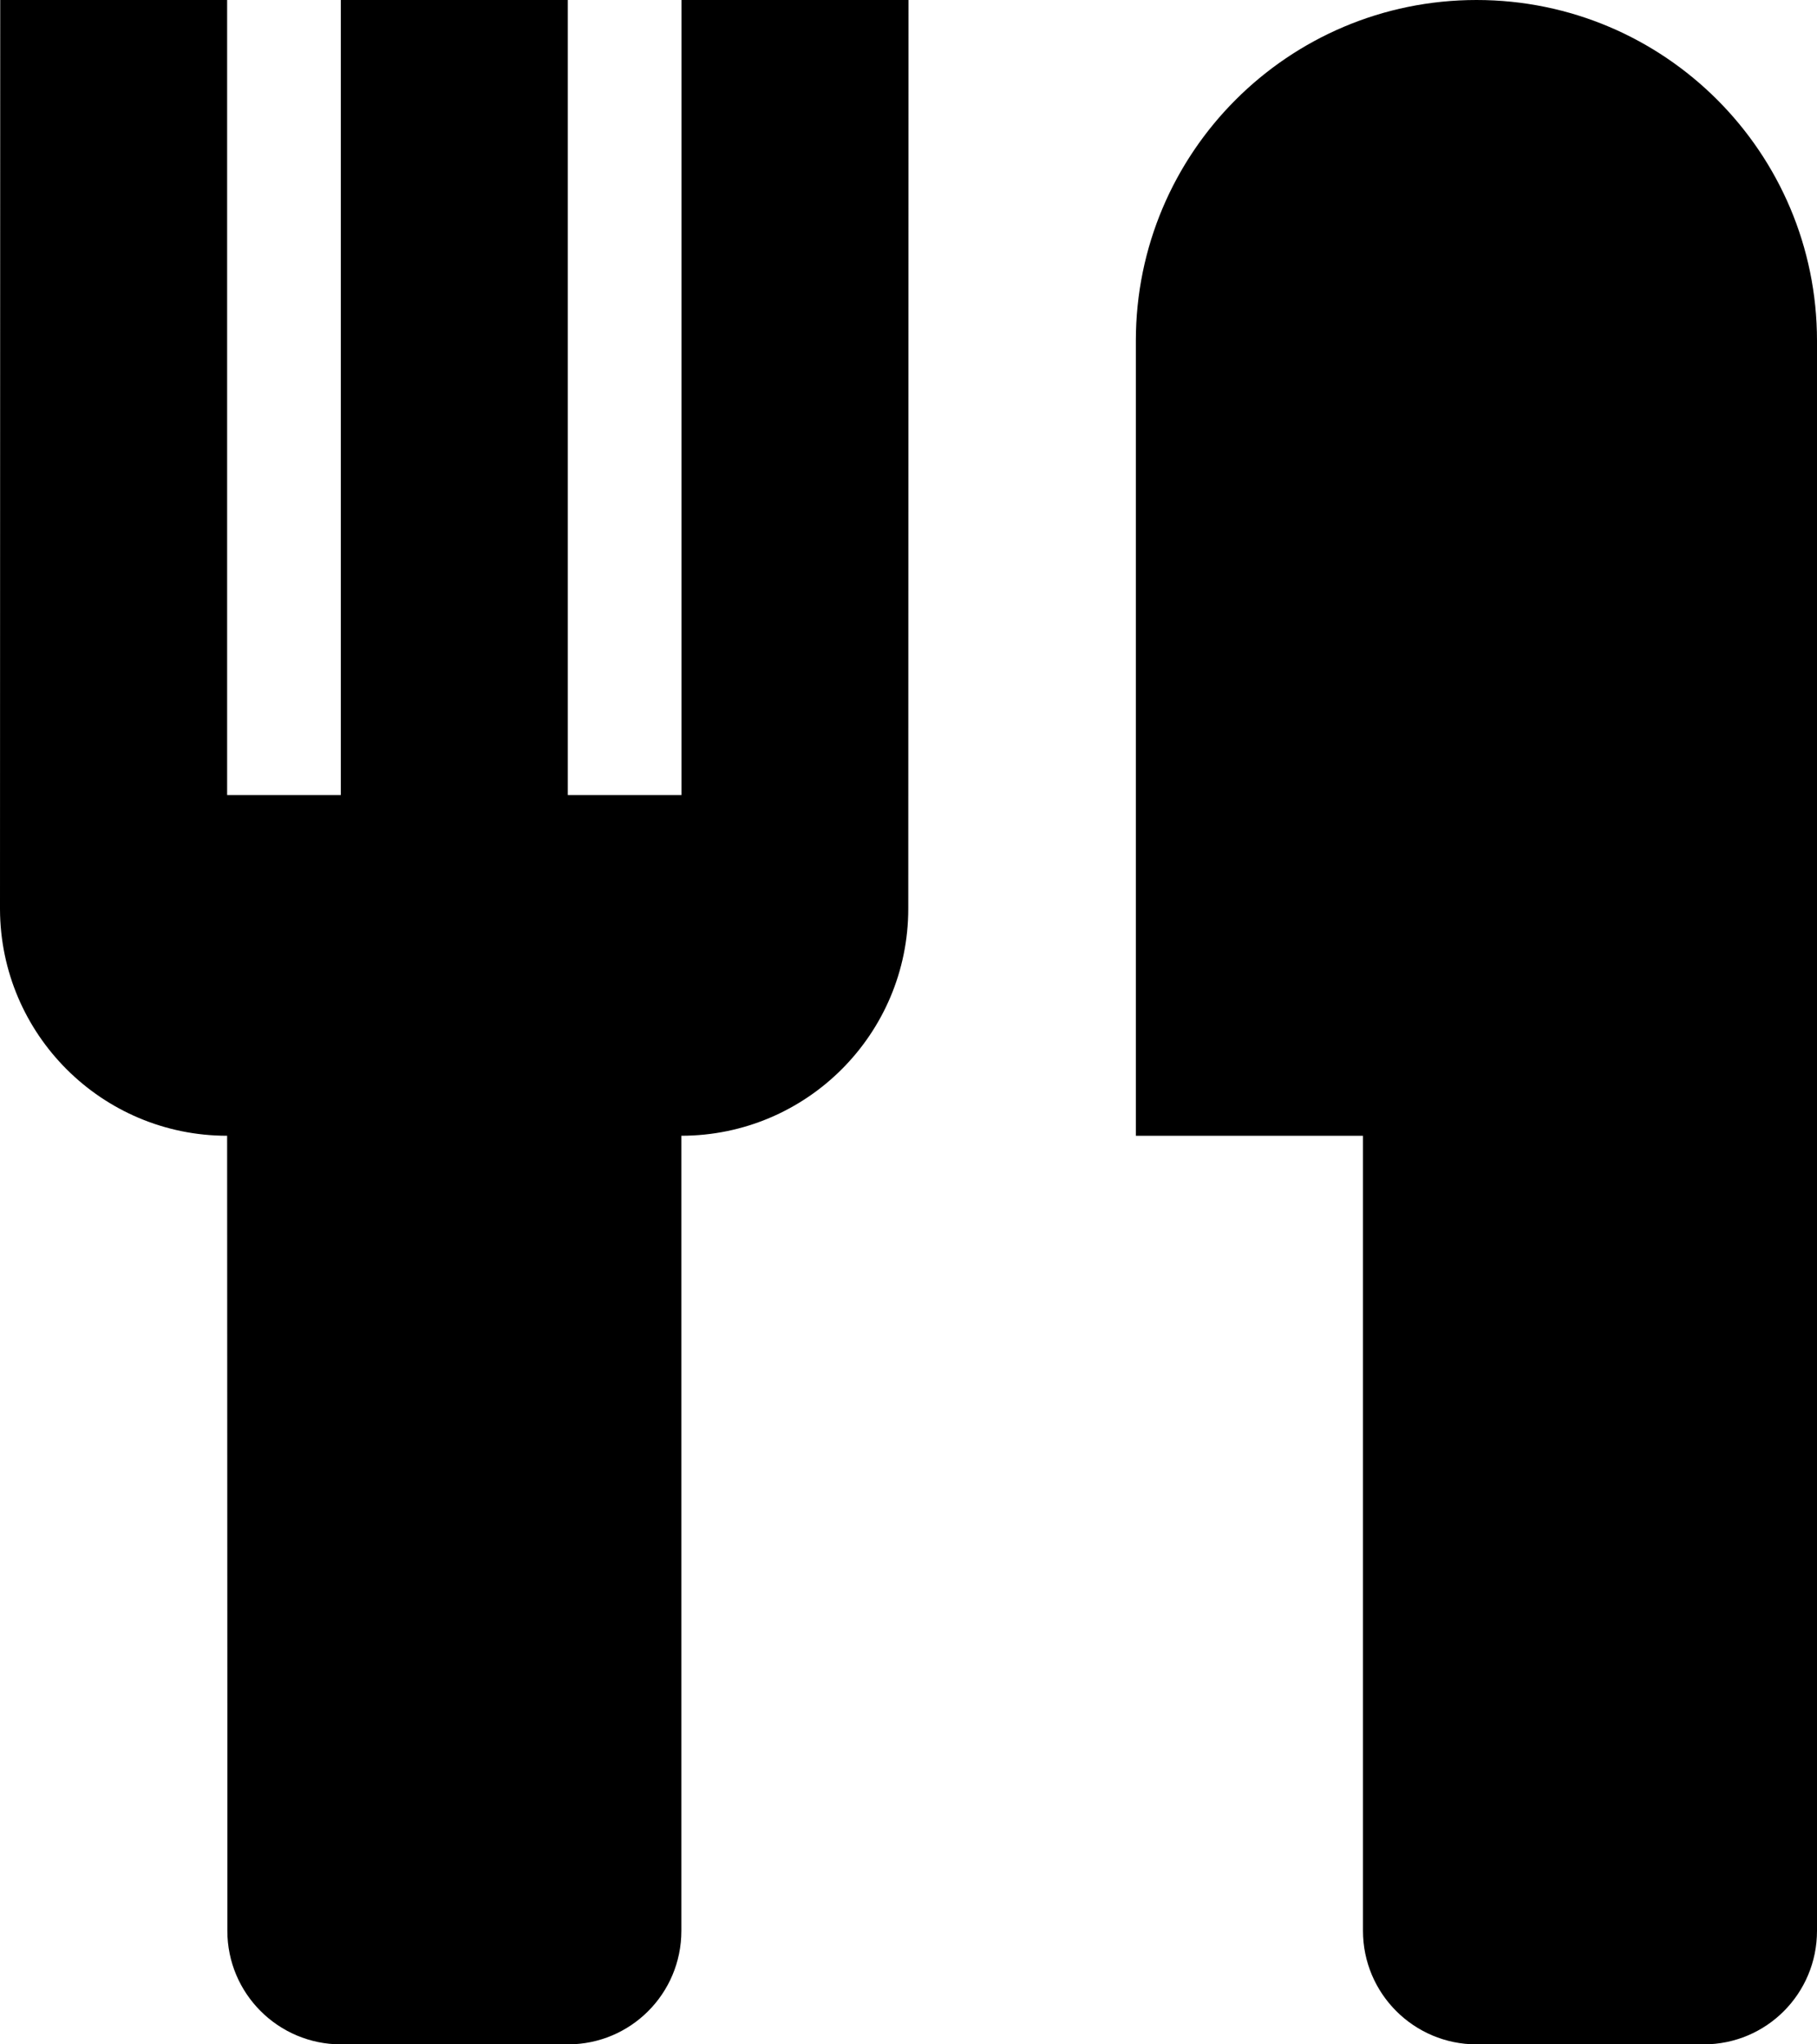 <?xml version="1.0" encoding="iso-8859-1"?>
<!-- Generator: Adobe Illustrator 16.0.0, SVG Export Plug-In . SVG Version: 6.00 Build 0)  -->
<!DOCTYPE svg PUBLIC "-//W3C//DTD SVG 1.1//EN" "http://www.w3.org/Graphics/SVG/1.1/DTD/svg11.dtd">
<svg version="1.1" id="Layer_1" xmlns="http://www.w3.org/2000/svg" xmlns:xlink="http://www.w3.org/1999/xlink" x="0px" y="0px"
	 width="16px" height="18px" viewBox="0 0 16 18" style="enable-background:new 0 0 16 18;" xml:space="preserve">
<g id="_x31_3-fork-knife.png">
	<g>
		<path d="M6.001,7H5.999H5V0H3.001v7H2V0H0.002L0,8.006C0.004,9.107,0.897,10,2,10l0.002,5v2c0,0.553,0.449,1,1,1h1.999
			C5.554,18,6,17.553,6,17v-7c1.104-0.001,1.998-0.896,1.998-2L8,0H6.001V7z M13.002,0c-1.658,0-3,1.344-3,3v7h2v0.816V14v1v2
			c0,0.553,0.449,1,1,1h2C15.555,18,16,17.553,16,17v-2v-1v-4V3C16,1.344,14.658,0,13.002,0z"/>
	</g>
</g>
<g>
</g>
<g>
</g>
<g>
</g>
<g>
</g>
<g>
</g>
<g>
</g>
<g>
</g>
<g>
</g>
<g>
</g>
<g>
</g>
<g>
</g>
<g>
</g>
<g>
</g>
<g>
</g>
<g>
</g>
</svg>
